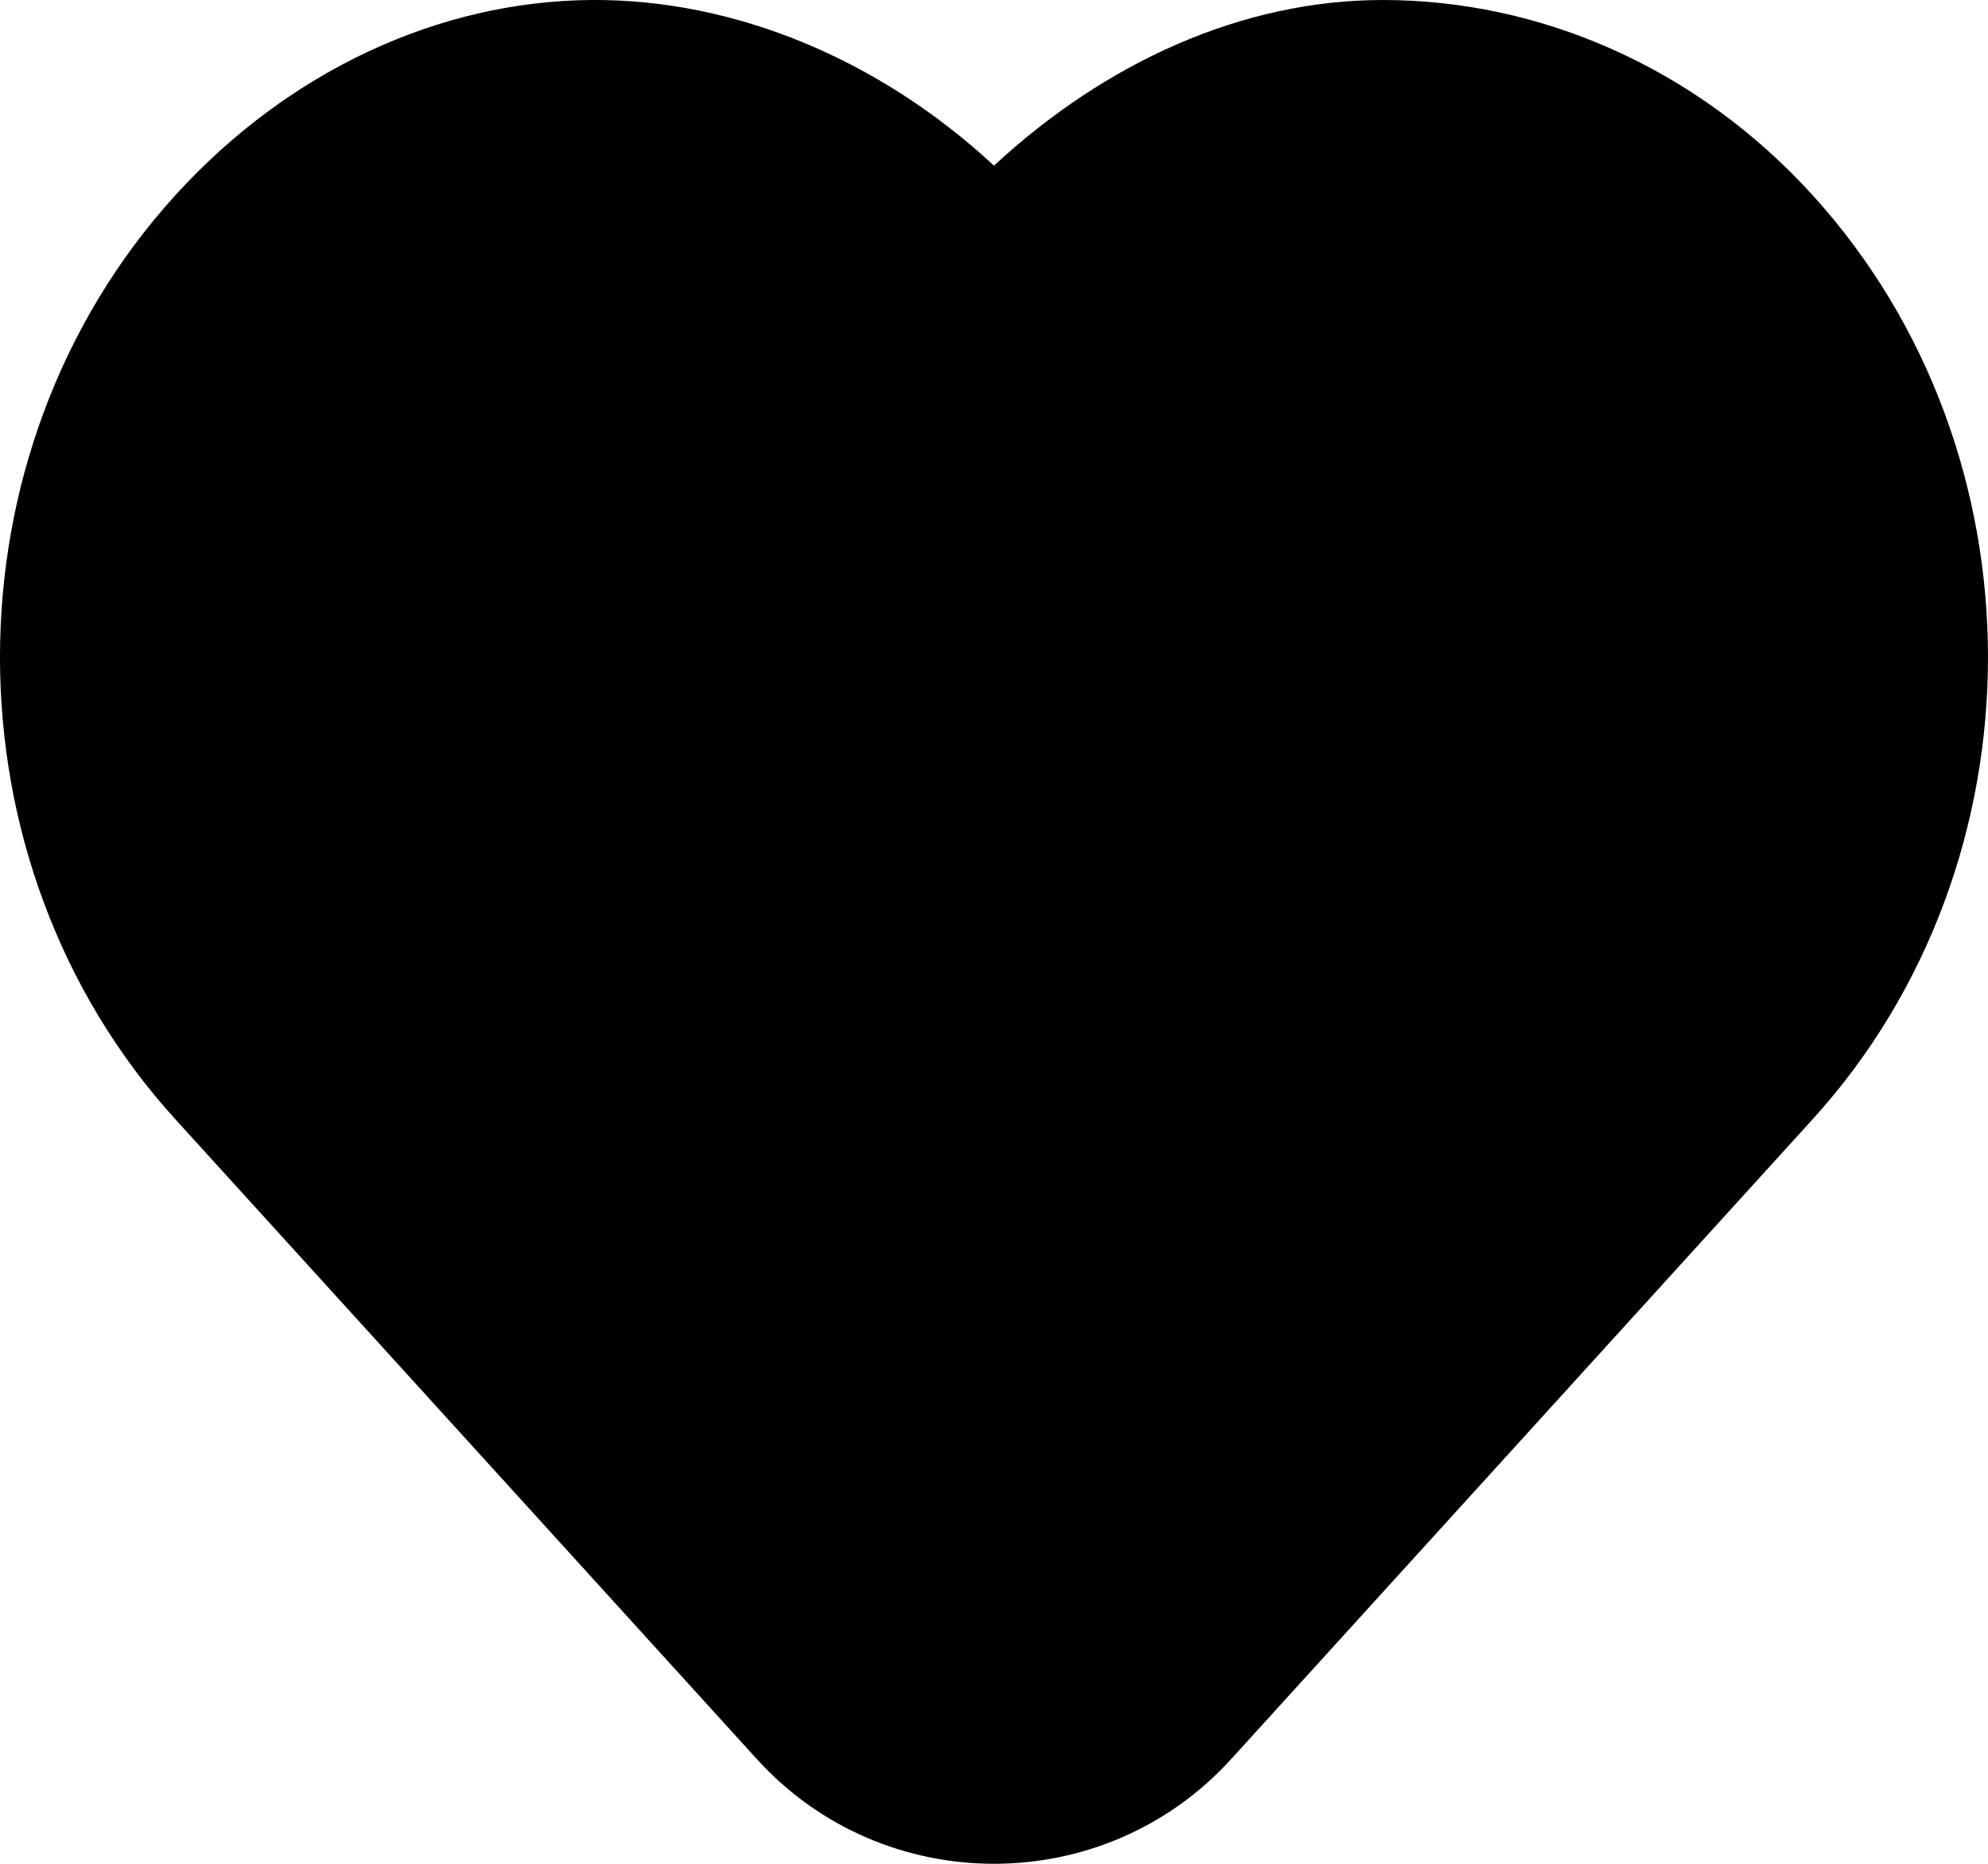 <svg xmlns="http://www.w3.org/2000/svg" viewBox="0 0 32 30"><path d="M22.258 0C19.997 0 17.799 1 16 2.666 14.15.952 11.824-.018 9.513 0 7.075.02 4.653 1.13 2.821 3.144c-3.761 4.139-3.762 10.731 0 14.87l9.363 10.302c2.04 2.245 5.591 2.245 7.632 0l9.363-10.302c3.761-4.14 3.761-10.731 0-14.87C27.299 1.074 24.777 0 22.258 0Zm-6.914 3.14-.006.004v-.002c.001-.002.006-.001.006-.002zm1.312 0c.002.001.005 0 .006.002v.002l-.006-.004z"/></svg>